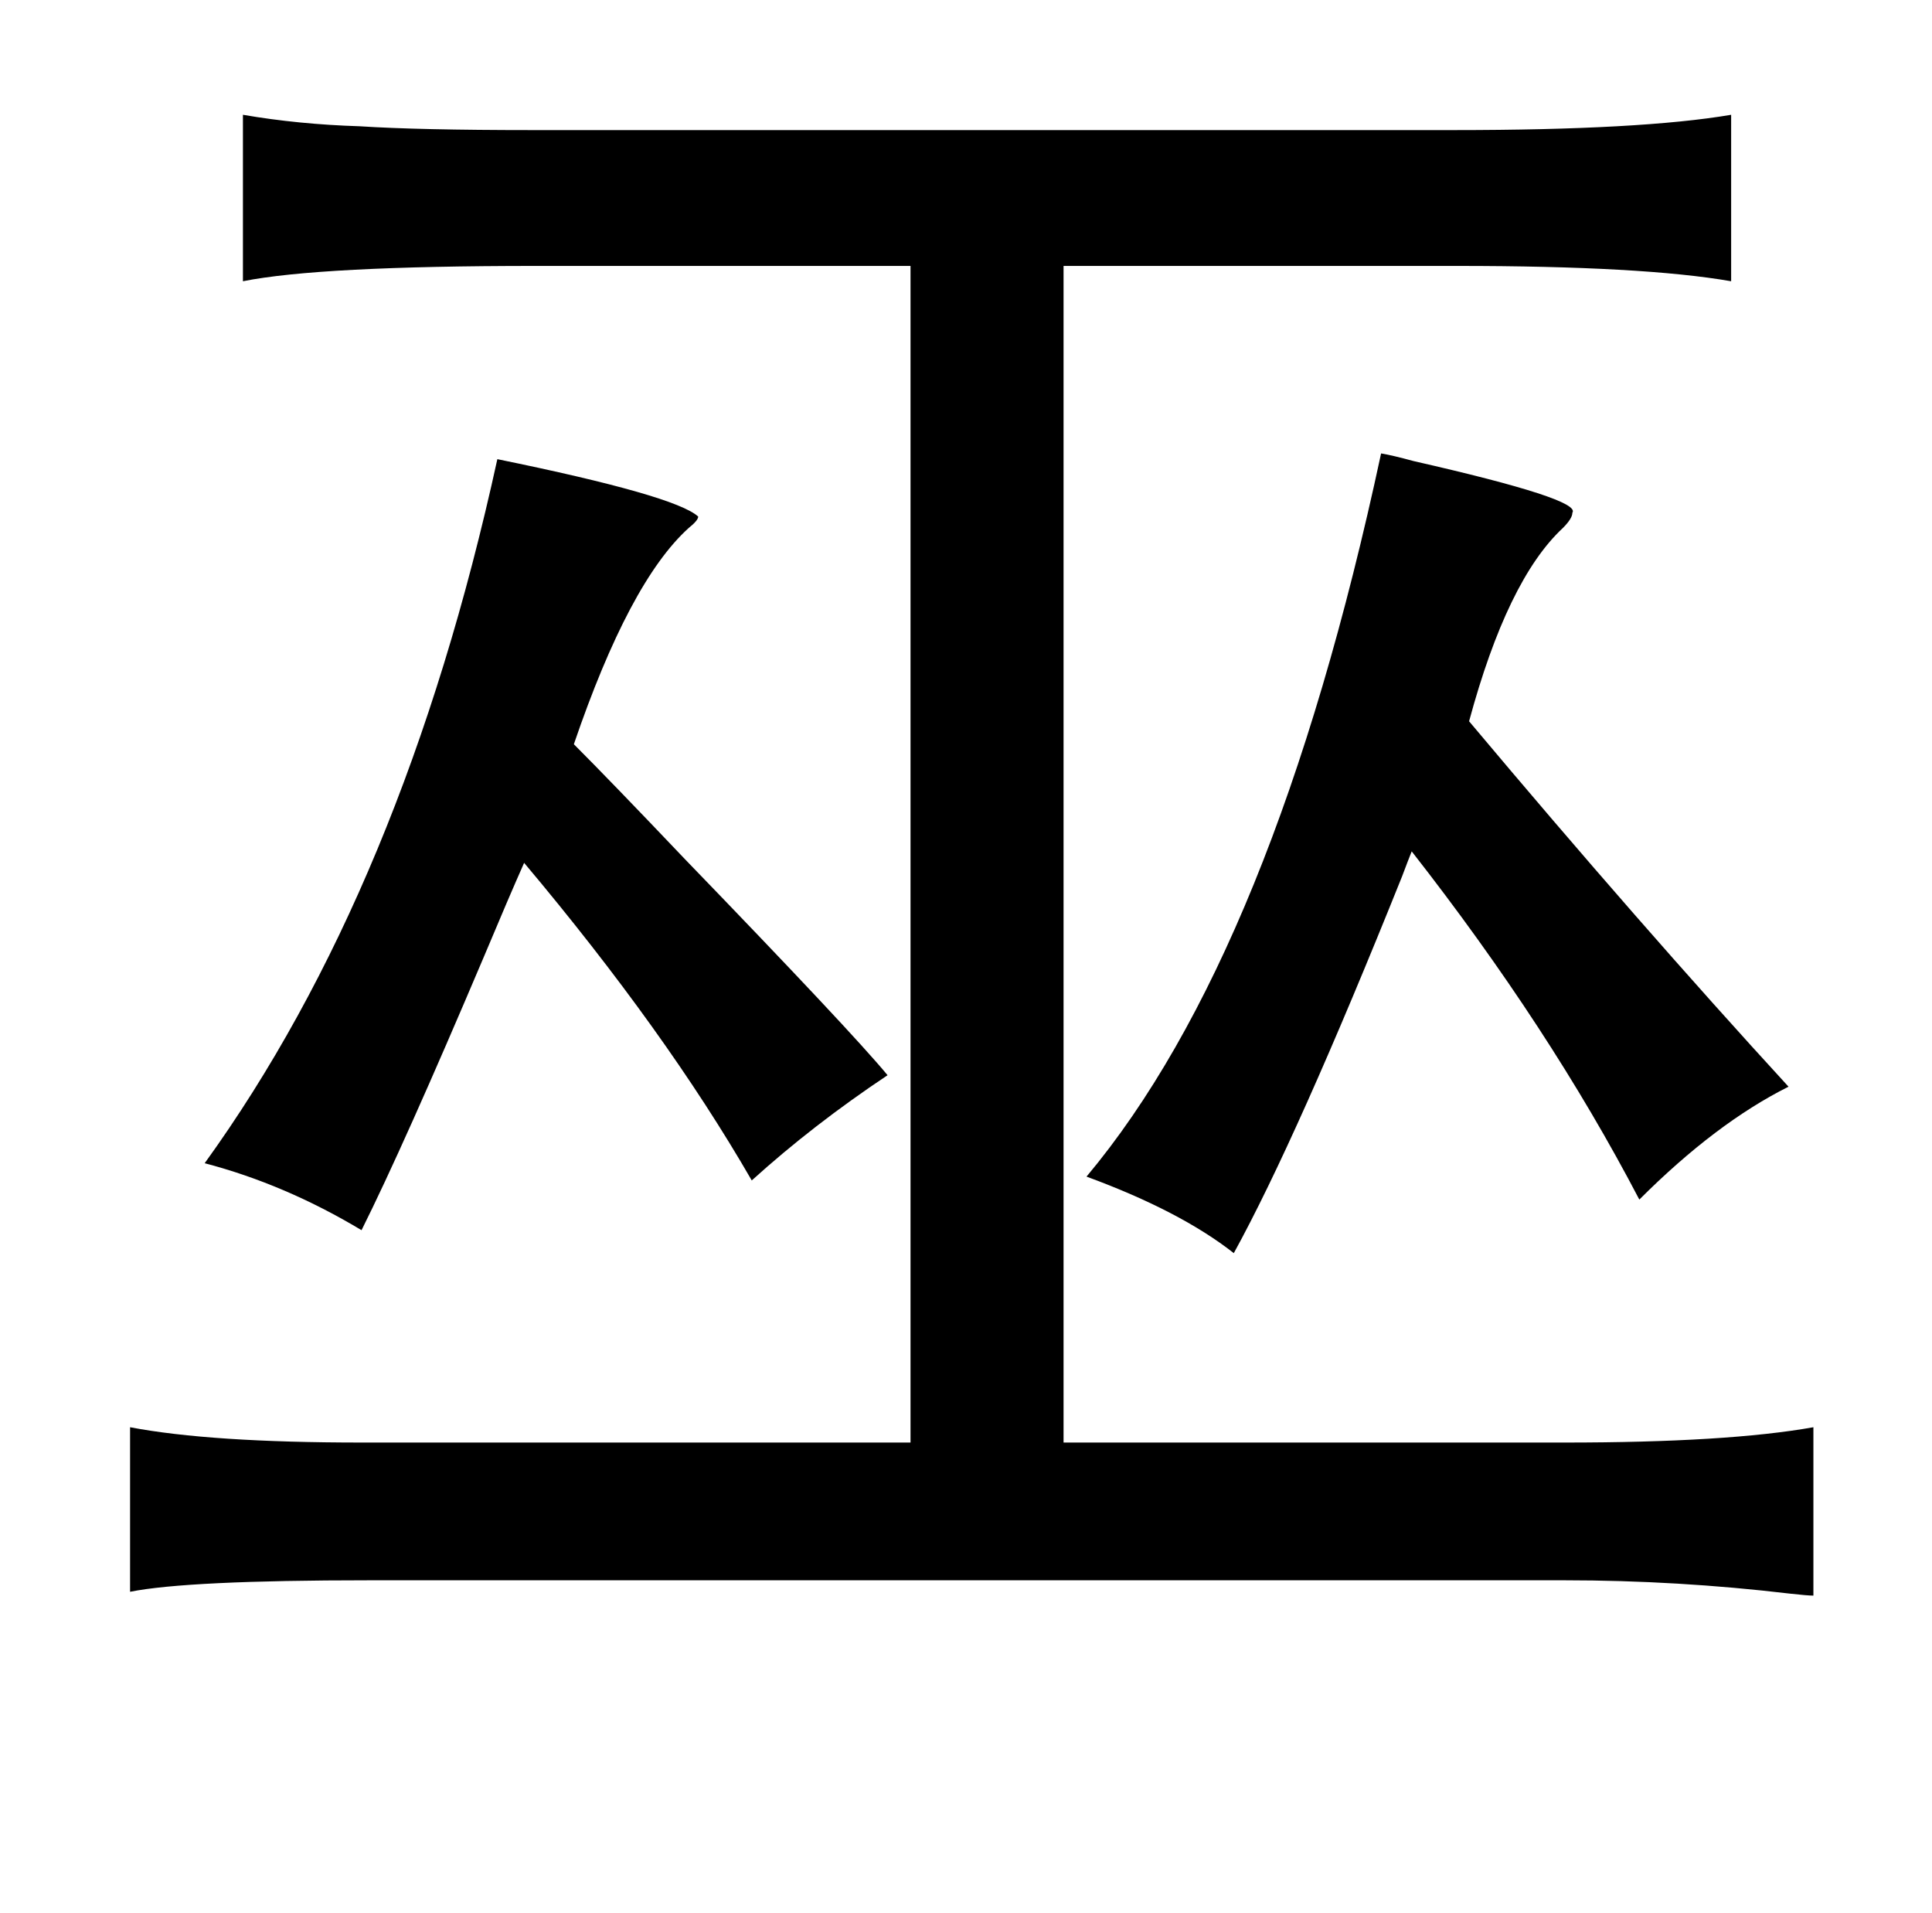 <?xml version="1.0" standalone="no"?>
<!DOCTYPE svg PUBLIC "-//W3C//DTD SVG 1.1//EN" "http://www.w3.org/Graphics/SVG/1.1/DTD/svg11.dtd" >
<svg xmlns="http://www.w3.org/2000/svg" xmlns:xlink="http://www.w3.org/1999/xlink" version="1.1" viewBox="-10 0 1010 1000">
   <path fill="currentColor"
d="M895 60v87q-46 -8 -143 -8h-206v615h262q85 0 130 -8v88q-3 0 -12 -1q-59 -7 -118 -7h-625q-95 0 -125 6v-86q42 8 121 8h287v-615h-196q-113 0 -153 8v-87q29 5 61 6q31 2 90 2h482q98 0 145 -8zM712 237q6 1 17 4q88 20 83 27q0 3 -5 8q-29 27 -49 101q89 106 167 191
q-38 19 -78 59q-47 -90 -119 -182q-2 5 -5 13q-55 137 -88 197q-28 -22 -77 -40q98 -117 154 -378zM250 240q93 19 105 30q0 2 -5 6q-31 28 -60 113q19 19 58 60q87 90 106 113q-39 26 -71 55q-45 -78 -119 -166q-8 18 -21 49q-42 99 -64 143q-40 -24 -82 -35
q104 -144 153 -368z" />
</svg>
